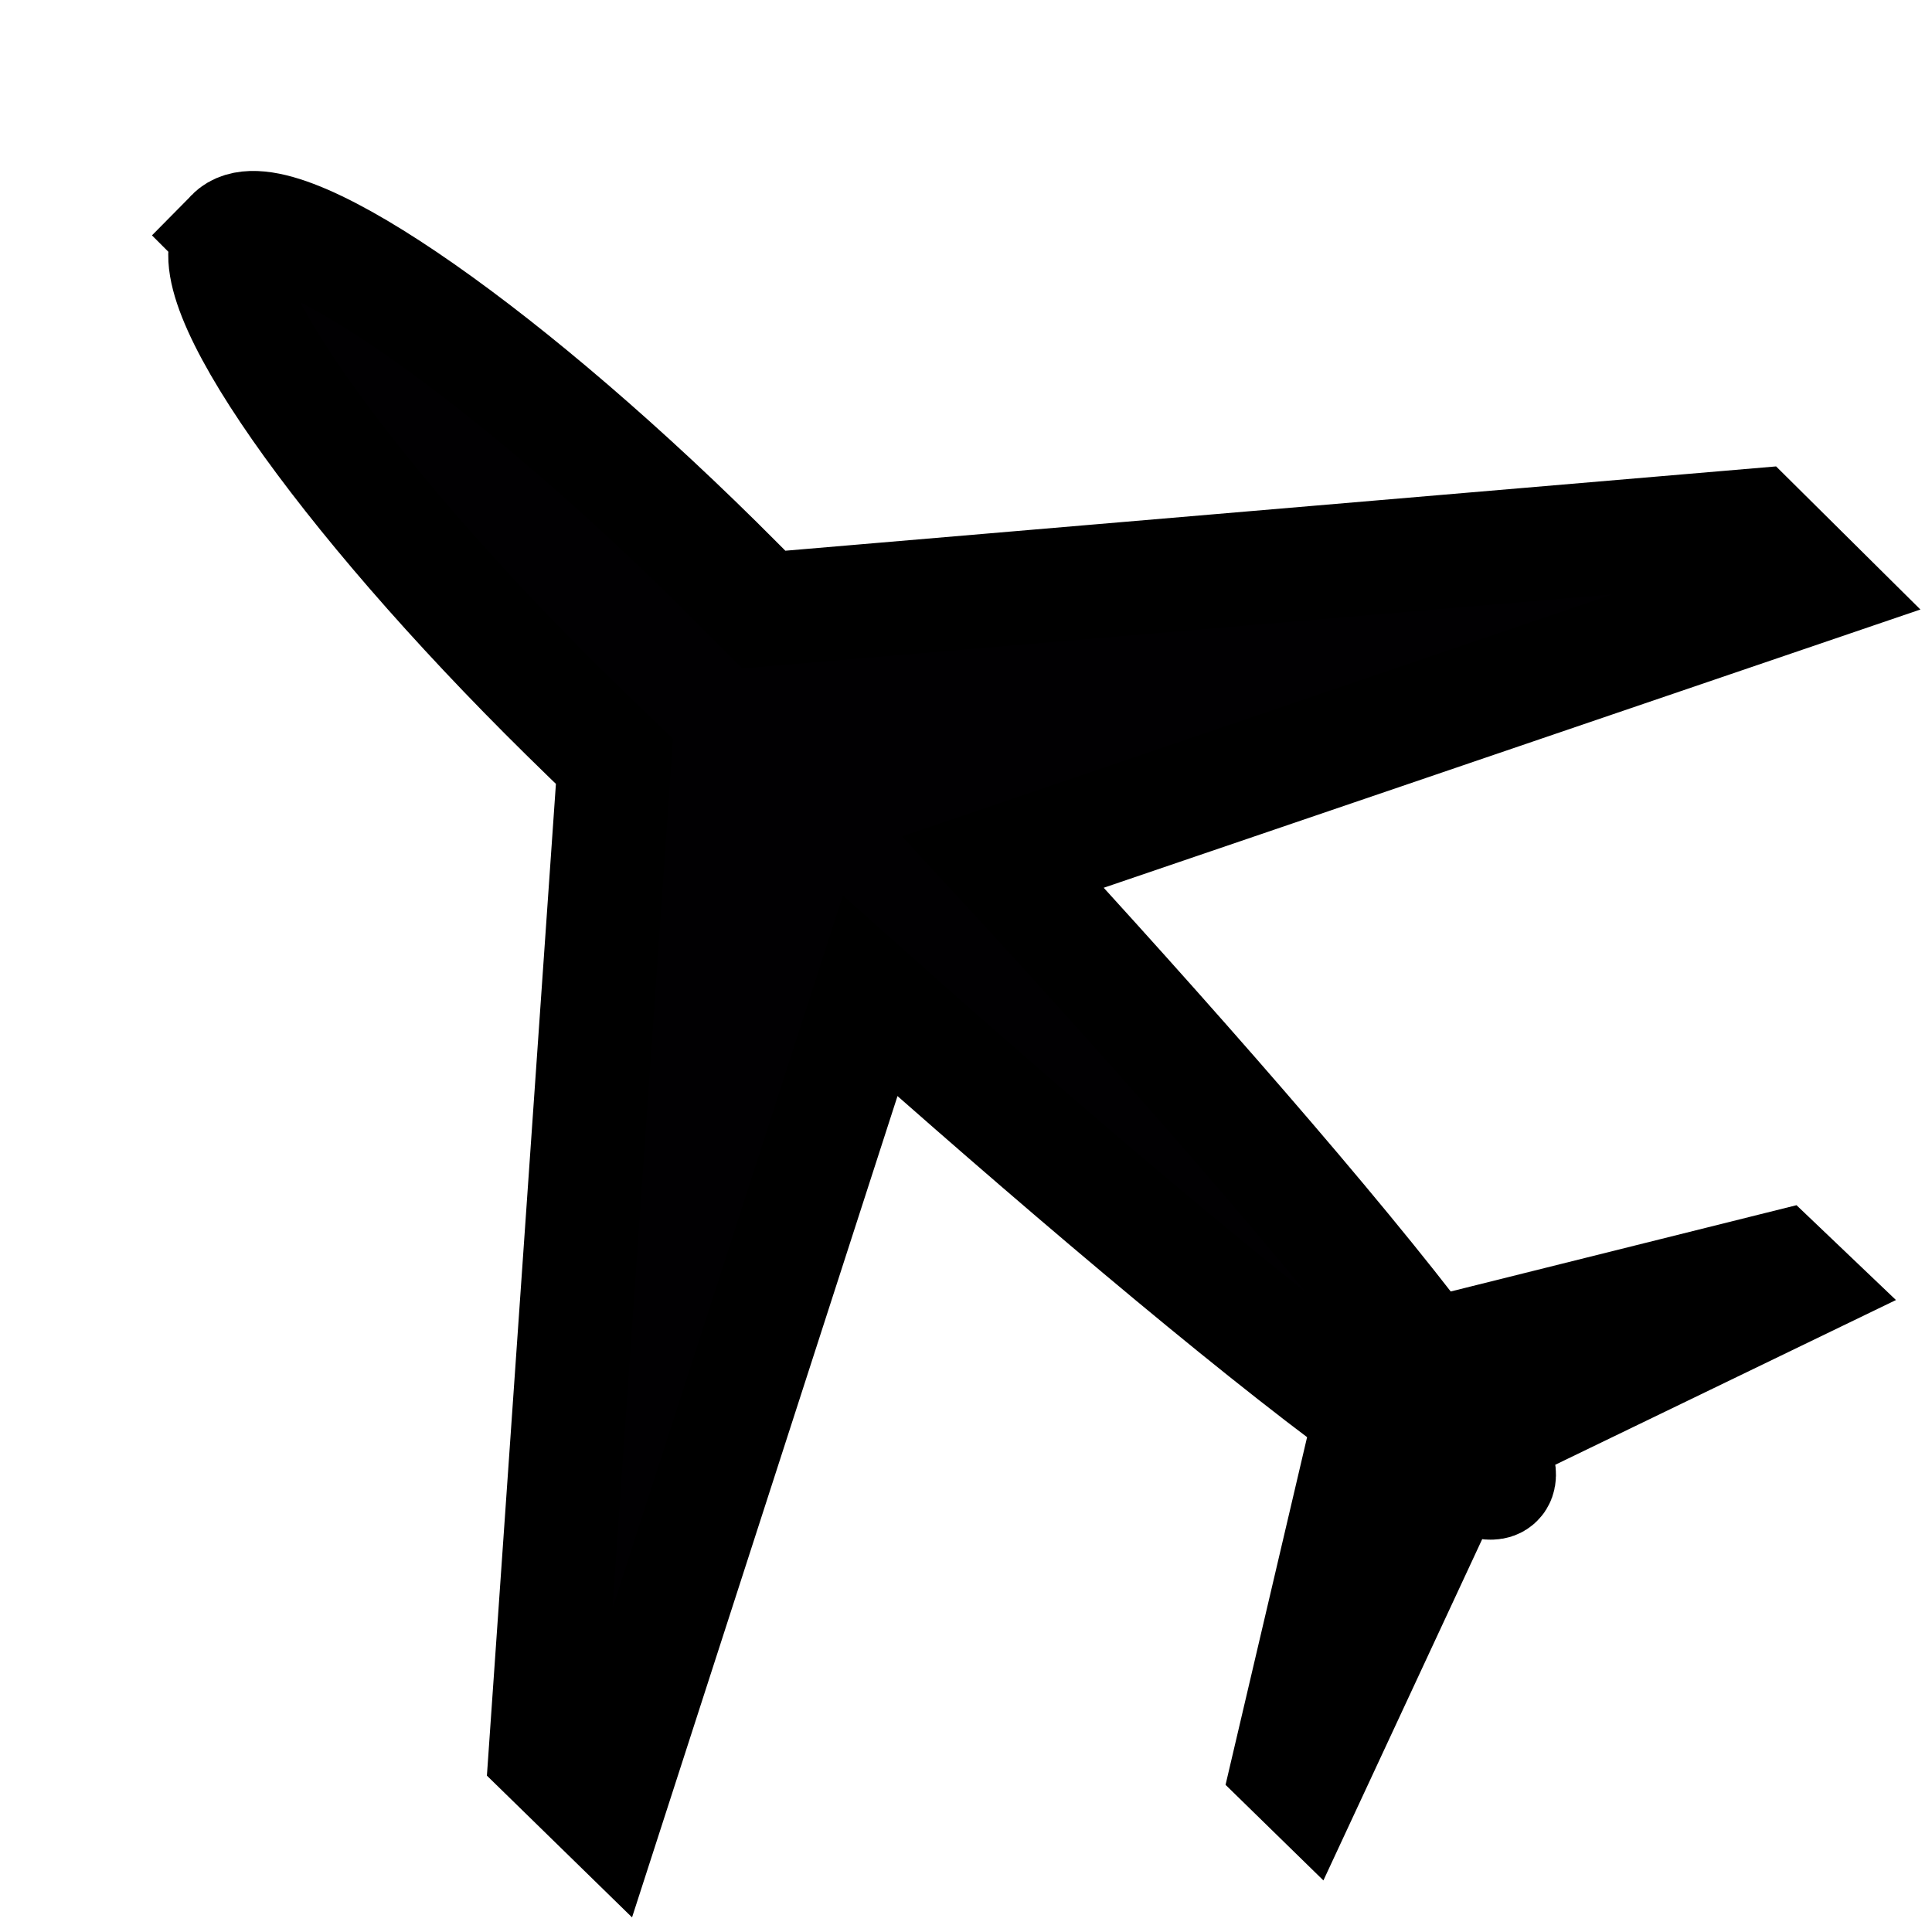 <?xml version="1.0"?>
<svg width="100%"   height="100%" viewBox="0 0 17 17" xmlns="http://www.w3.org/2000/svg">
 <g>
  <title>Layer 1</title>
  <g id="svg_1" stroke="null" transform="rotate(-111 9.412,7.75) ">
   <path d="m17.358,2.905c0.216,0.474 -1.67,1.794 -4.213,2.947c-0.163,0.072 -0.345,0.155 -0.541,0.241l-2.432,8.406l-0.684,0.308l0.288,-7.545c-1.933,0.769 -4.08,1.561 -5.396,1.937l-0.388,3.165l-0.192,0.091l-0.257,-3.058c-0.237,0.037 -0.381,0.034 -0.407,-0.028c-0.028,-0.061 0.062,-0.172 0.245,-0.324l-2.131,-2.203l0.196,-0.09l2.637,1.792c1.15,-0.744 3.159,-1.84 5.012,-2.796l-5.877,-4.744l0.679,-0.312l7.931,3.695c0.195,-0.092 0.376,-0.175 0.538,-0.249c2.543,-1.156 4.778,-1.706 4.992,-1.233l-0,-0z" fill="#010002" id="svg_2" stroke="null"/>
  </g>
 </g>
</svg>